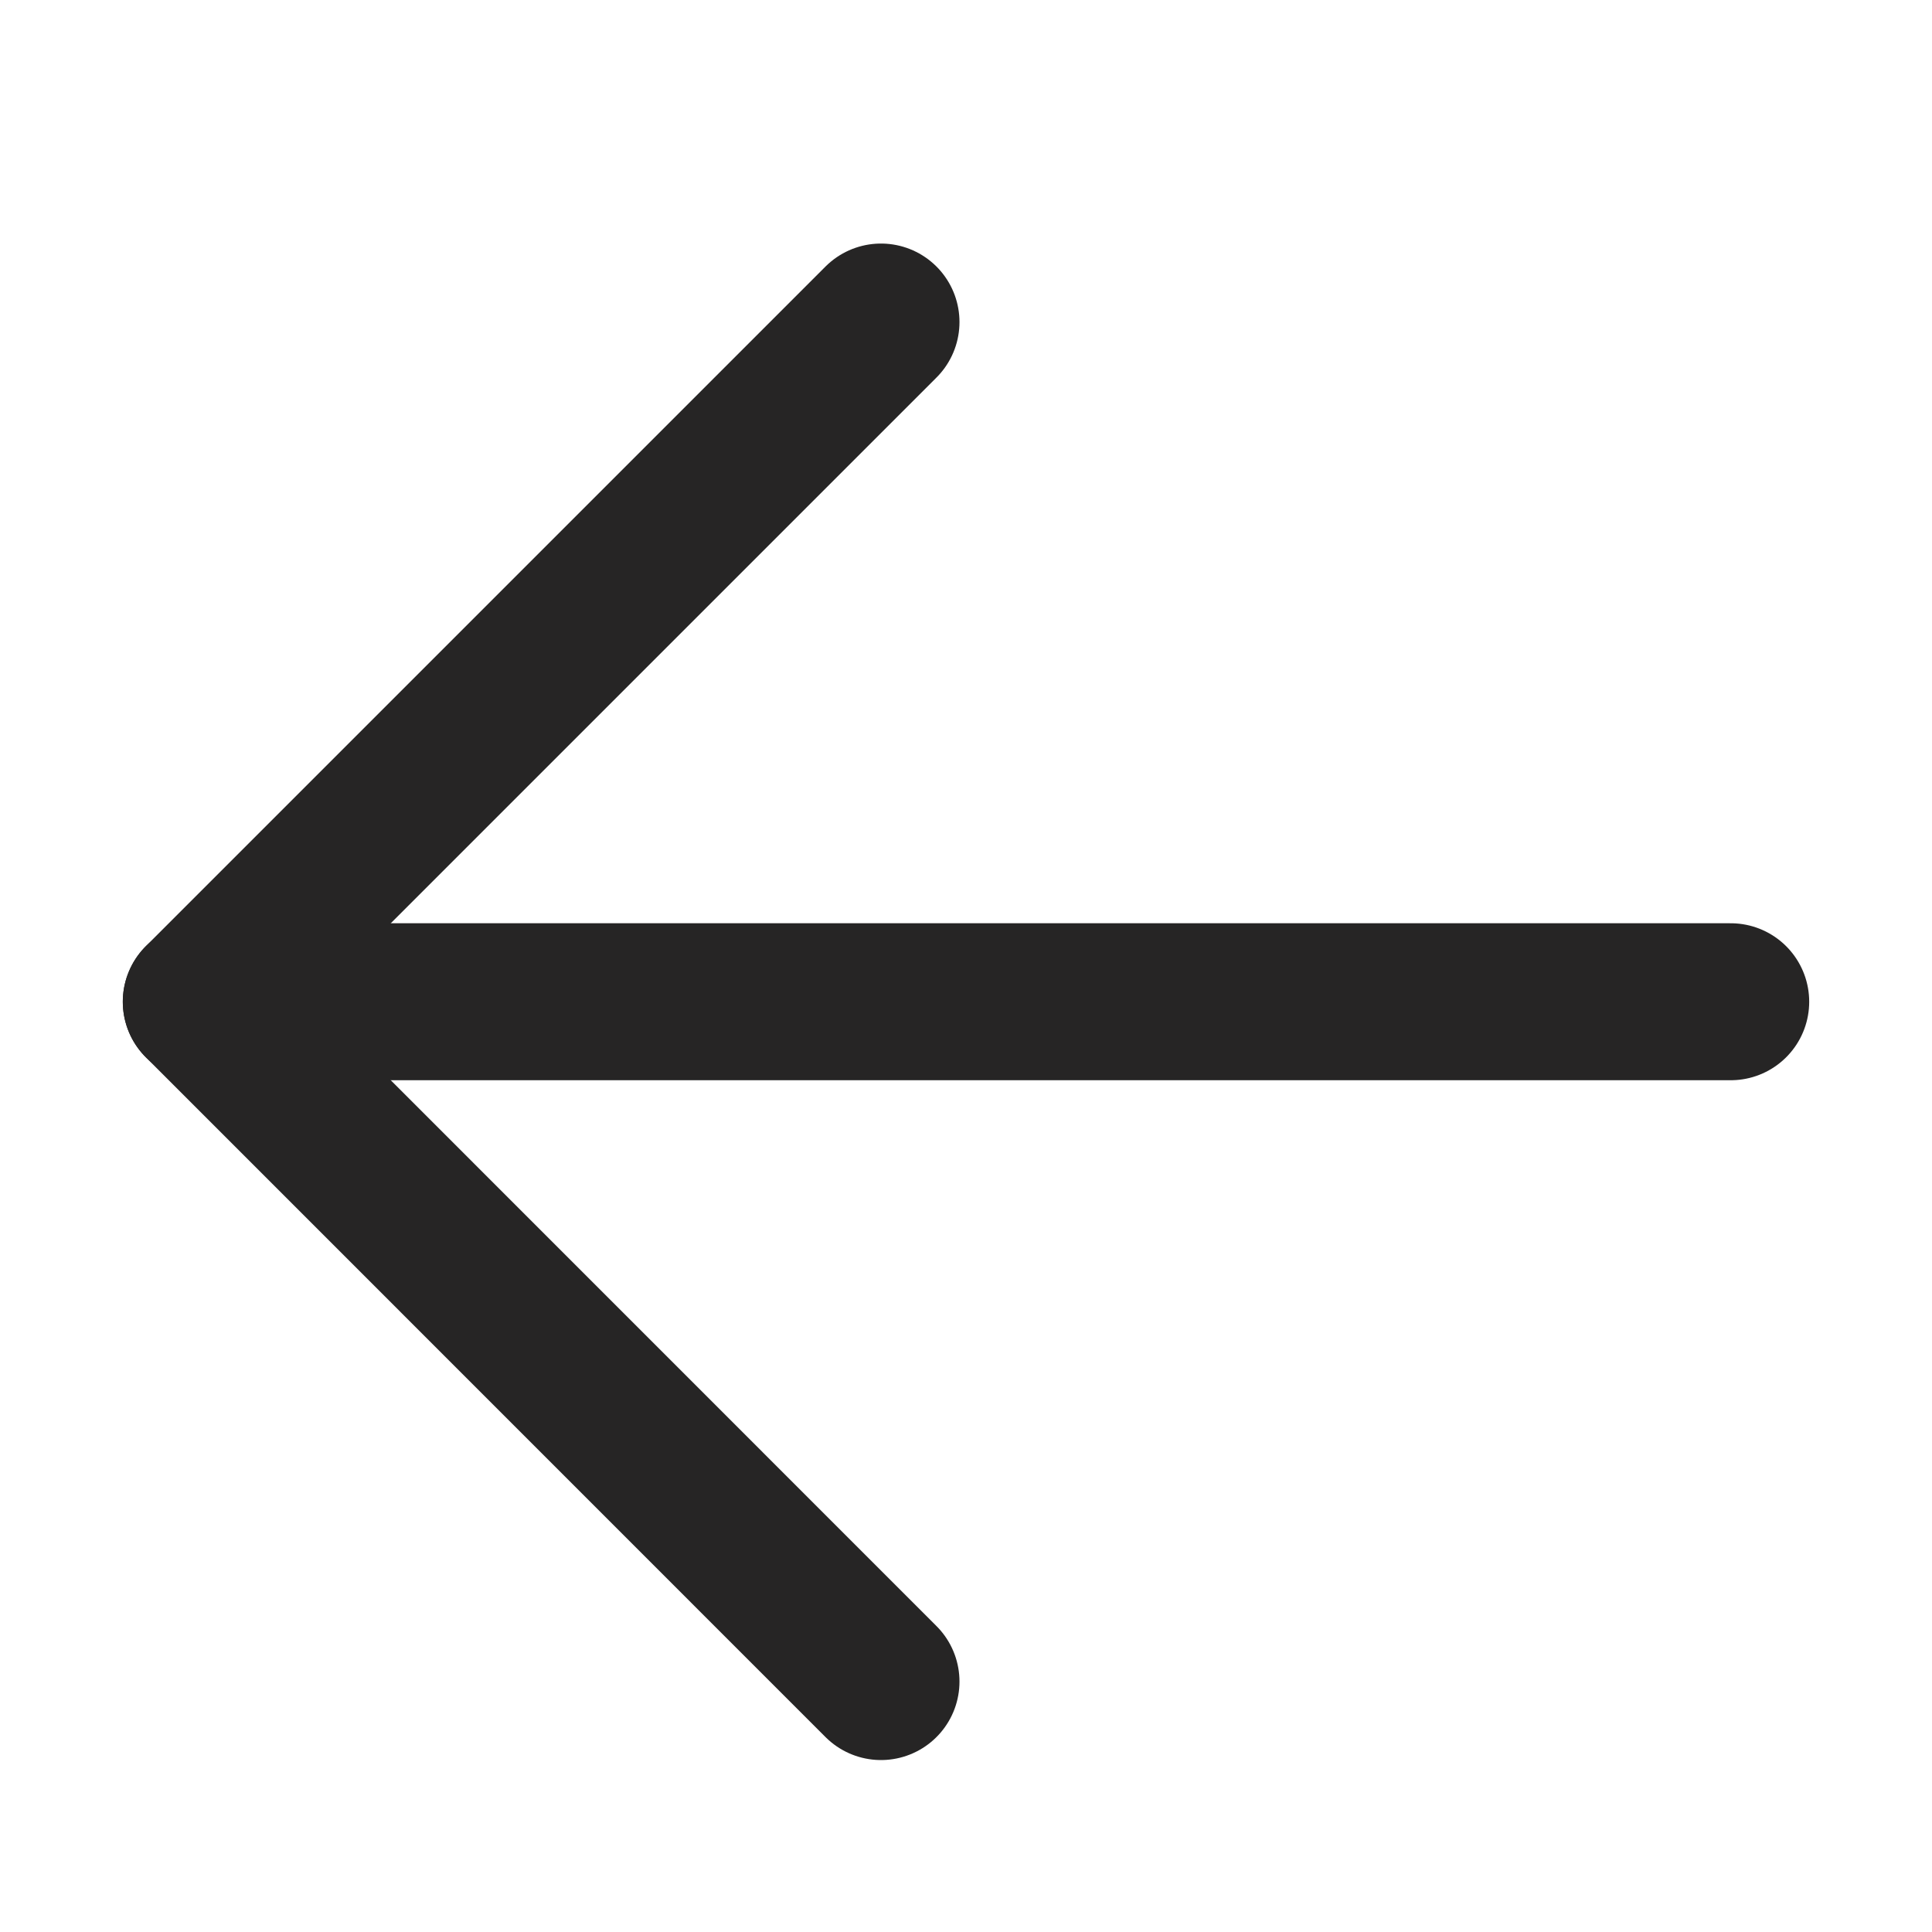 <svg xmlns="http://www.w3.org/2000/svg" width="16" height="16" viewBox="0 0 16 16">
    <path data-name="사각형 986" style="fill:none" d="M0 0h16v16H0z"/>
    <path data-name="패스 241" d="m0 0 5.629 5.63L0 11.259" transform="rotate(180 3.648 6.963)" style="stroke-linejoin:round;stroke:#262525;stroke-linecap:round;stroke-width:1.3px;fill:none"/>
    <path data-name="선 8" transform="translate(1.667 8.296)" style="stroke:#262525;stroke-linecap:round;stroke-width:1.3px;fill:none" d="M0 0h12.666"/>
</svg>
